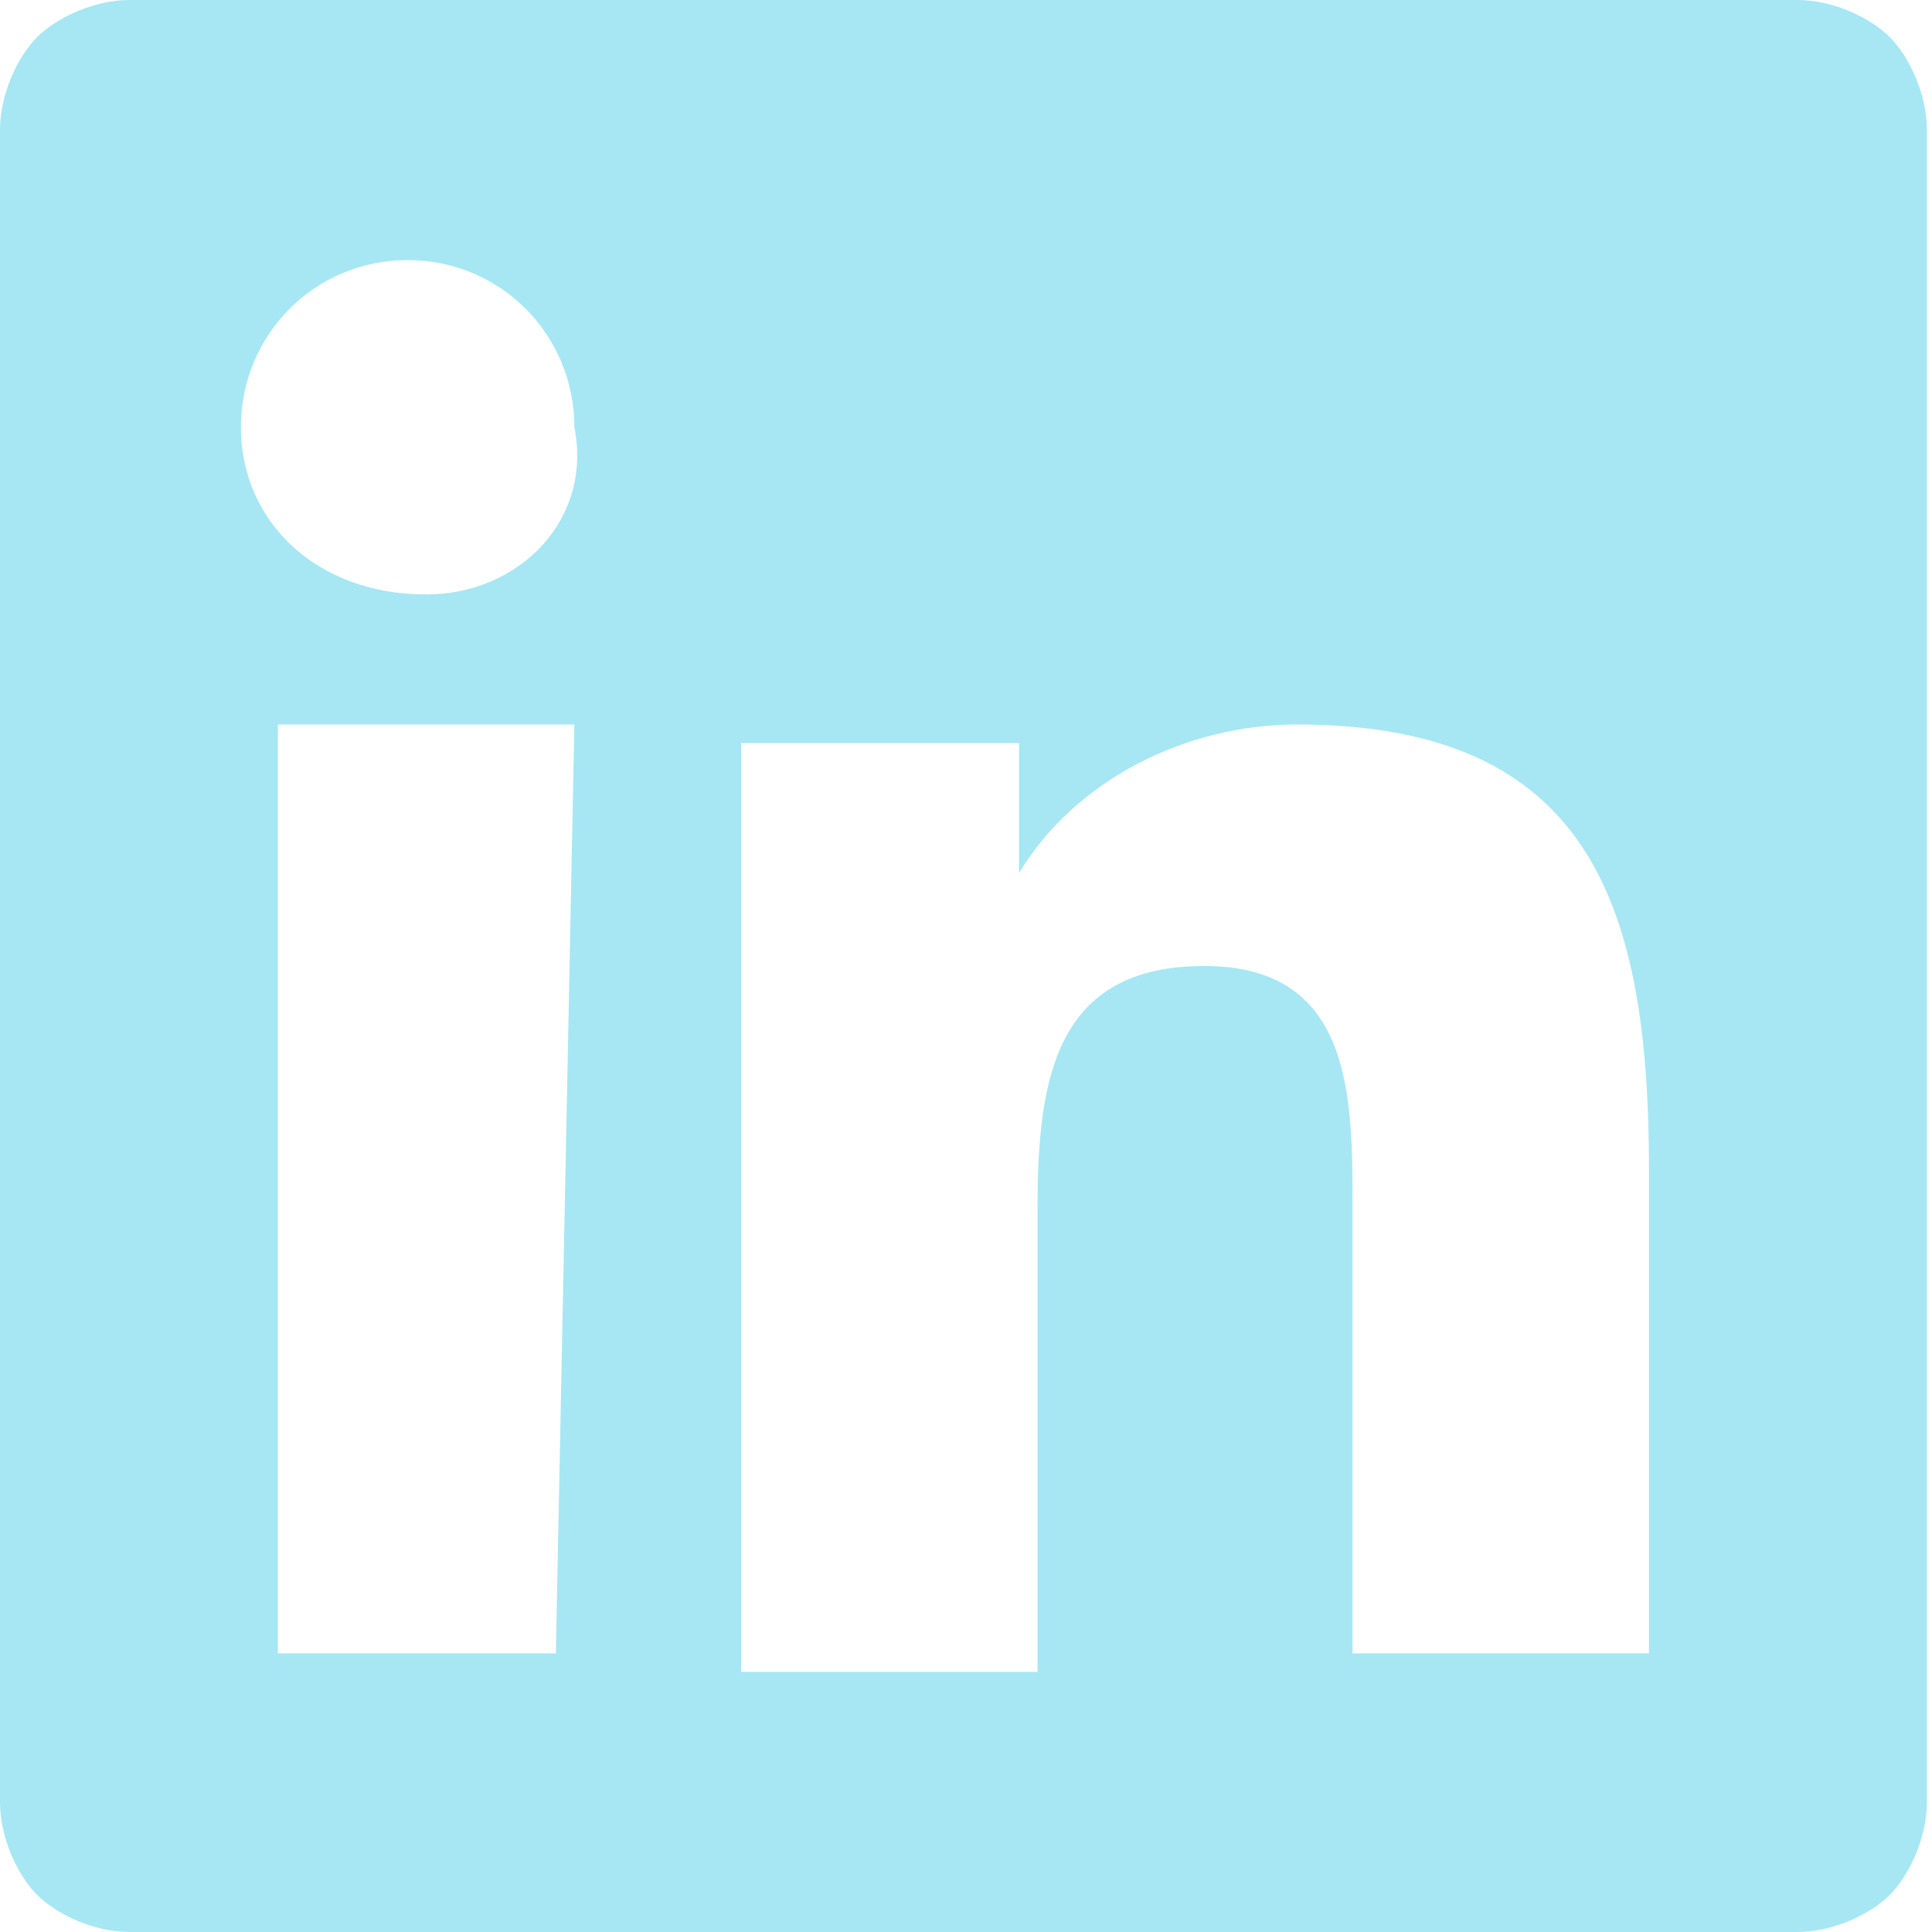 <svg width="31" height="31" viewBox="0 0 31 31" fill="none" xmlns="http://www.w3.org/2000/svg">
<path d="M26.459 26.529H21.702V19.375C21.702 17.587 21.702 15.5 19.324 15.5C16.945 15.5 16.648 17.288 16.648 19.375V26.827H11.891V11.923H16.351V14.01C17.243 12.519 19.026 11.625 20.81 11.625C25.567 11.625 26.459 14.606 26.459 18.779V26.529ZM6.838 9.538C5.054 9.538 3.865 8.346 3.865 6.856C3.865 5.365 5.054 4.173 6.54 4.173C8.027 4.173 9.216 5.365 9.216 6.856C9.513 8.346 8.324 9.538 6.838 9.538ZM8.919 26.529H4.459V11.625H9.216L8.919 26.529ZM28.837 0H2.081C1.486 0 0.892 0.298 0.595 0.596C0.297 0.894 0 1.49 0 2.087V28.913C0 29.51 0.297 30.106 0.595 30.404C0.892 30.702 1.486 31 2.081 31H28.837C29.431 31 30.026 30.702 30.323 30.404C30.62 30.106 30.918 29.51 30.918 28.913V2.087C30.918 1.49 30.62 0.894 30.323 0.596C30.026 0.298 29.431 0 28.837 0Z" fill="#A6E7F3"/>
</svg>
